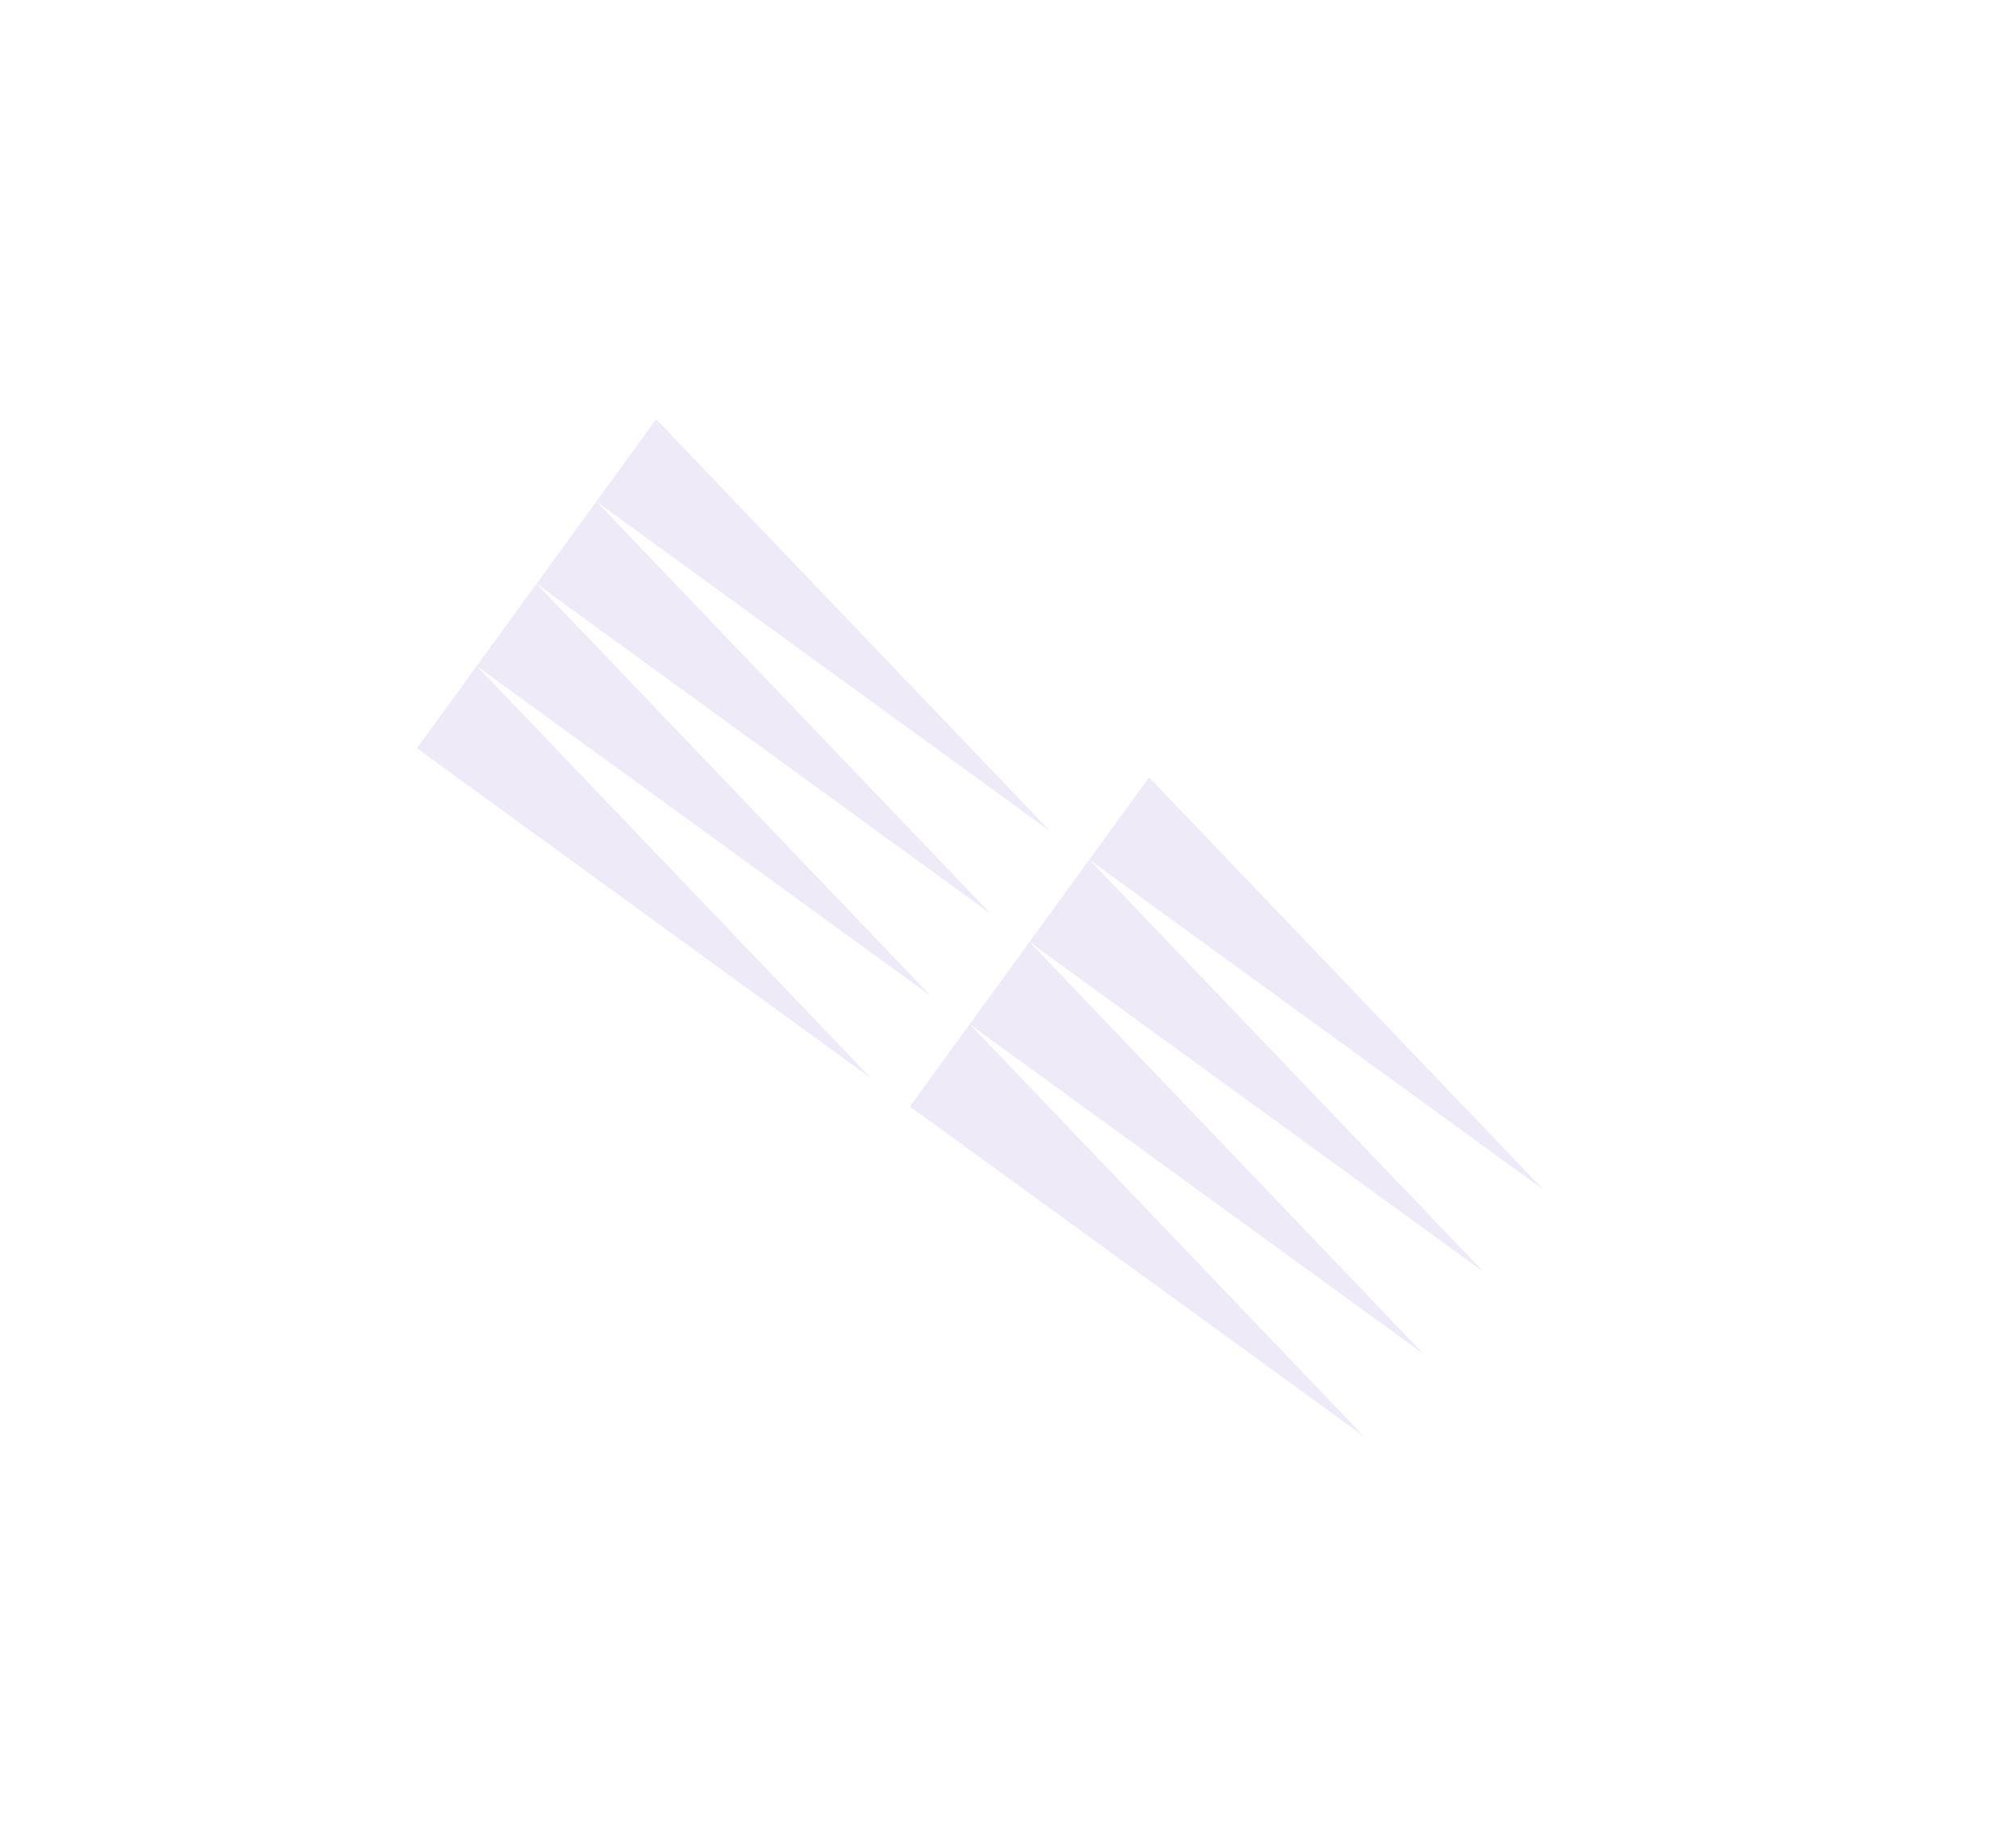 <svg xmlns="http://www.w3.org/2000/svg" width="1424.554" height="1305.281" viewBox="0 0 1424.554 1305.281">
  <path id="Union_13" data-name="Union 13" d="M7050.6,13255.57l-71.867,396.539v-396.547h143.734l-71.868,396.547Zm-143.734,0L6835,13652.109v-396.547h143.734l-71.868,396.547Zm143.734-430.564-71.867,396.543V12825h143.734l-71.868,396.549Zm-143.734,0L6835,13221.549V12825h143.734l-71.868,396.549Z" transform="matrix(0.588, -0.809, 0.809, 0.588, -14099.798, -1482.711)" fill="#845ecc" stroke="rgba(0,0,0,0)" stroke-miterlimit="10" stroke-width="1" opacity="0.13"/>
</svg>
